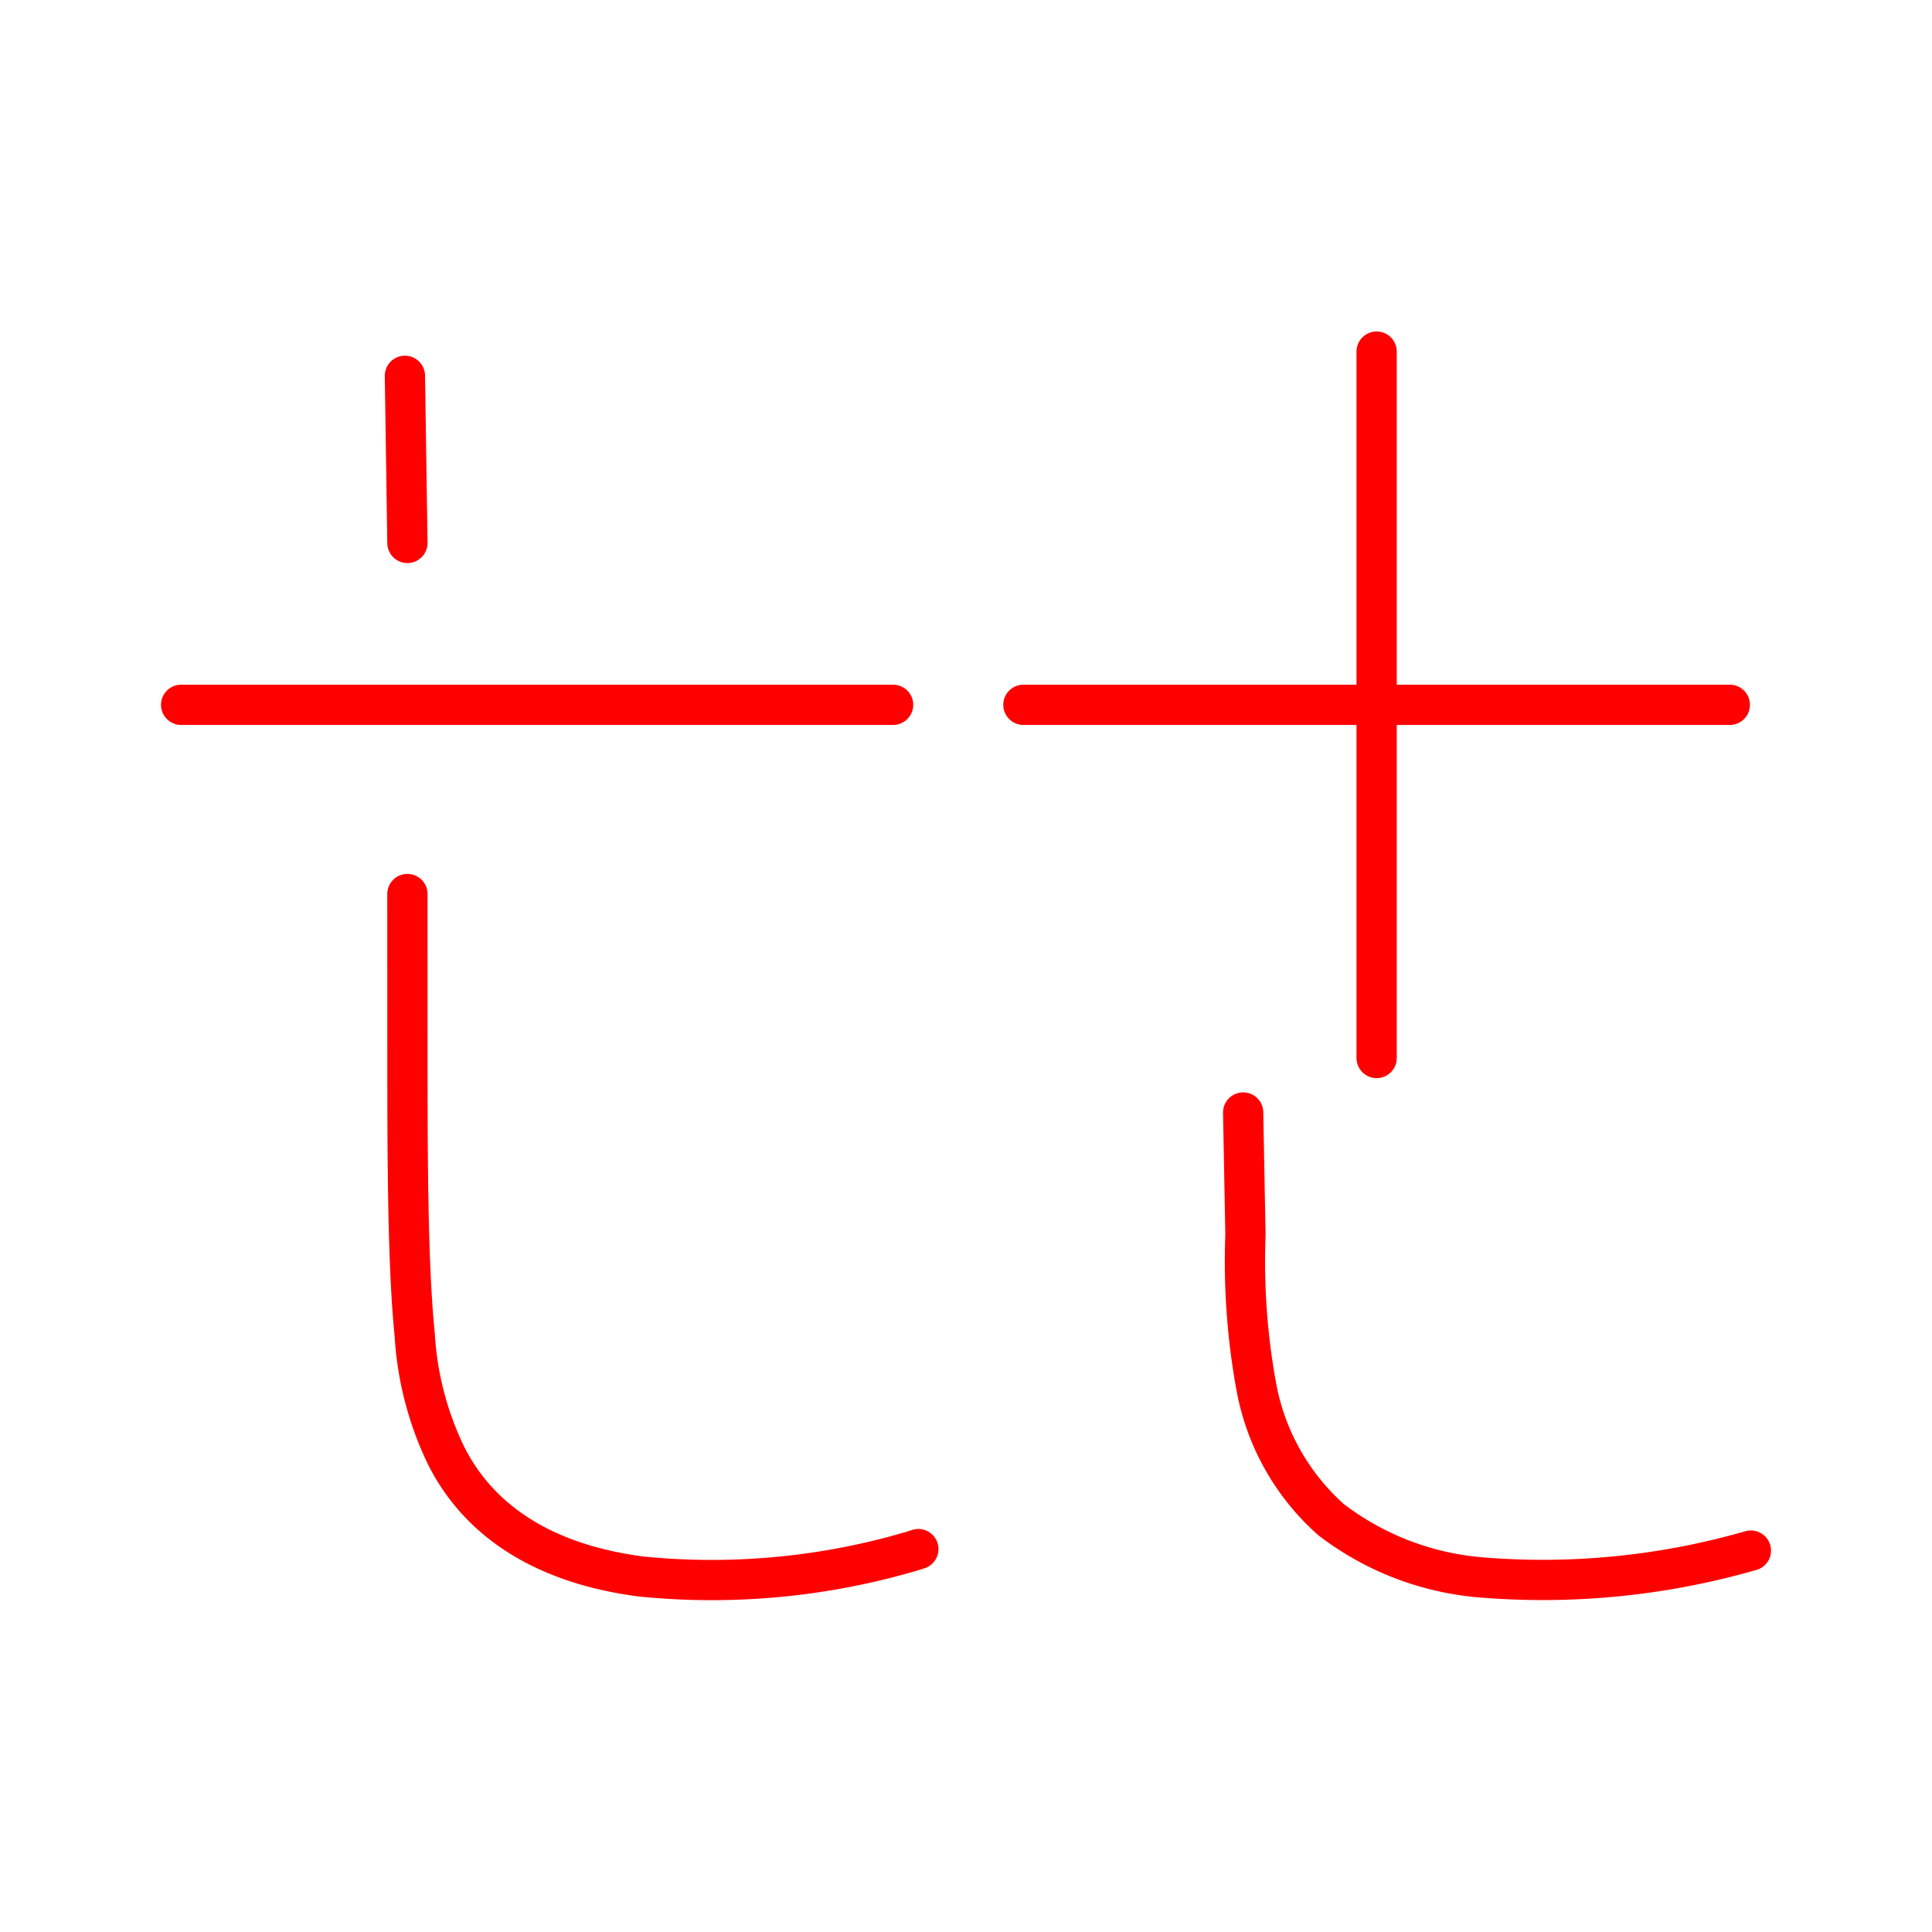 <svg xmlns="http://www.w3.org/2000/svg" viewBox="0 0 48 48"><defs><style>.a{fill:none;stroke:#FF0000;stroke-linecap:round;stroke-linejoin:round;}</style></defs><path class="a" d="M10.06,9.337l.062,4.152m0,8.723.001,4.492c0,3.111.041,5.074.181,6.463a7.946,7.946,0,0,0,.782,3.002c.854,1.693,2.532,2.71,4.891,3.005H15.98l.009.001h.011a17.574,17.574,0,0,0,6.689-.647l.127-.041m8.07-10.847.057,3.038a17.326,17.326,0,0,0,.274,3.8,5.821,5.821,0,0,0,1.85,3.275,7.083,7.083,0,0,0,3.751,1.439H36.82a18.68,18.68,0,0,0,6.548-.631l.132-.037"/><line class="a" x1="4.5" y1="17.511" x2="22.189" y2="17.511"/><line class="a" x1="25.426" y1="17.511" x2="42.977" y2="17.511"/><line class="a" x1="34.202" y1="8.735" x2="34.202" y2="26.286"/></svg>